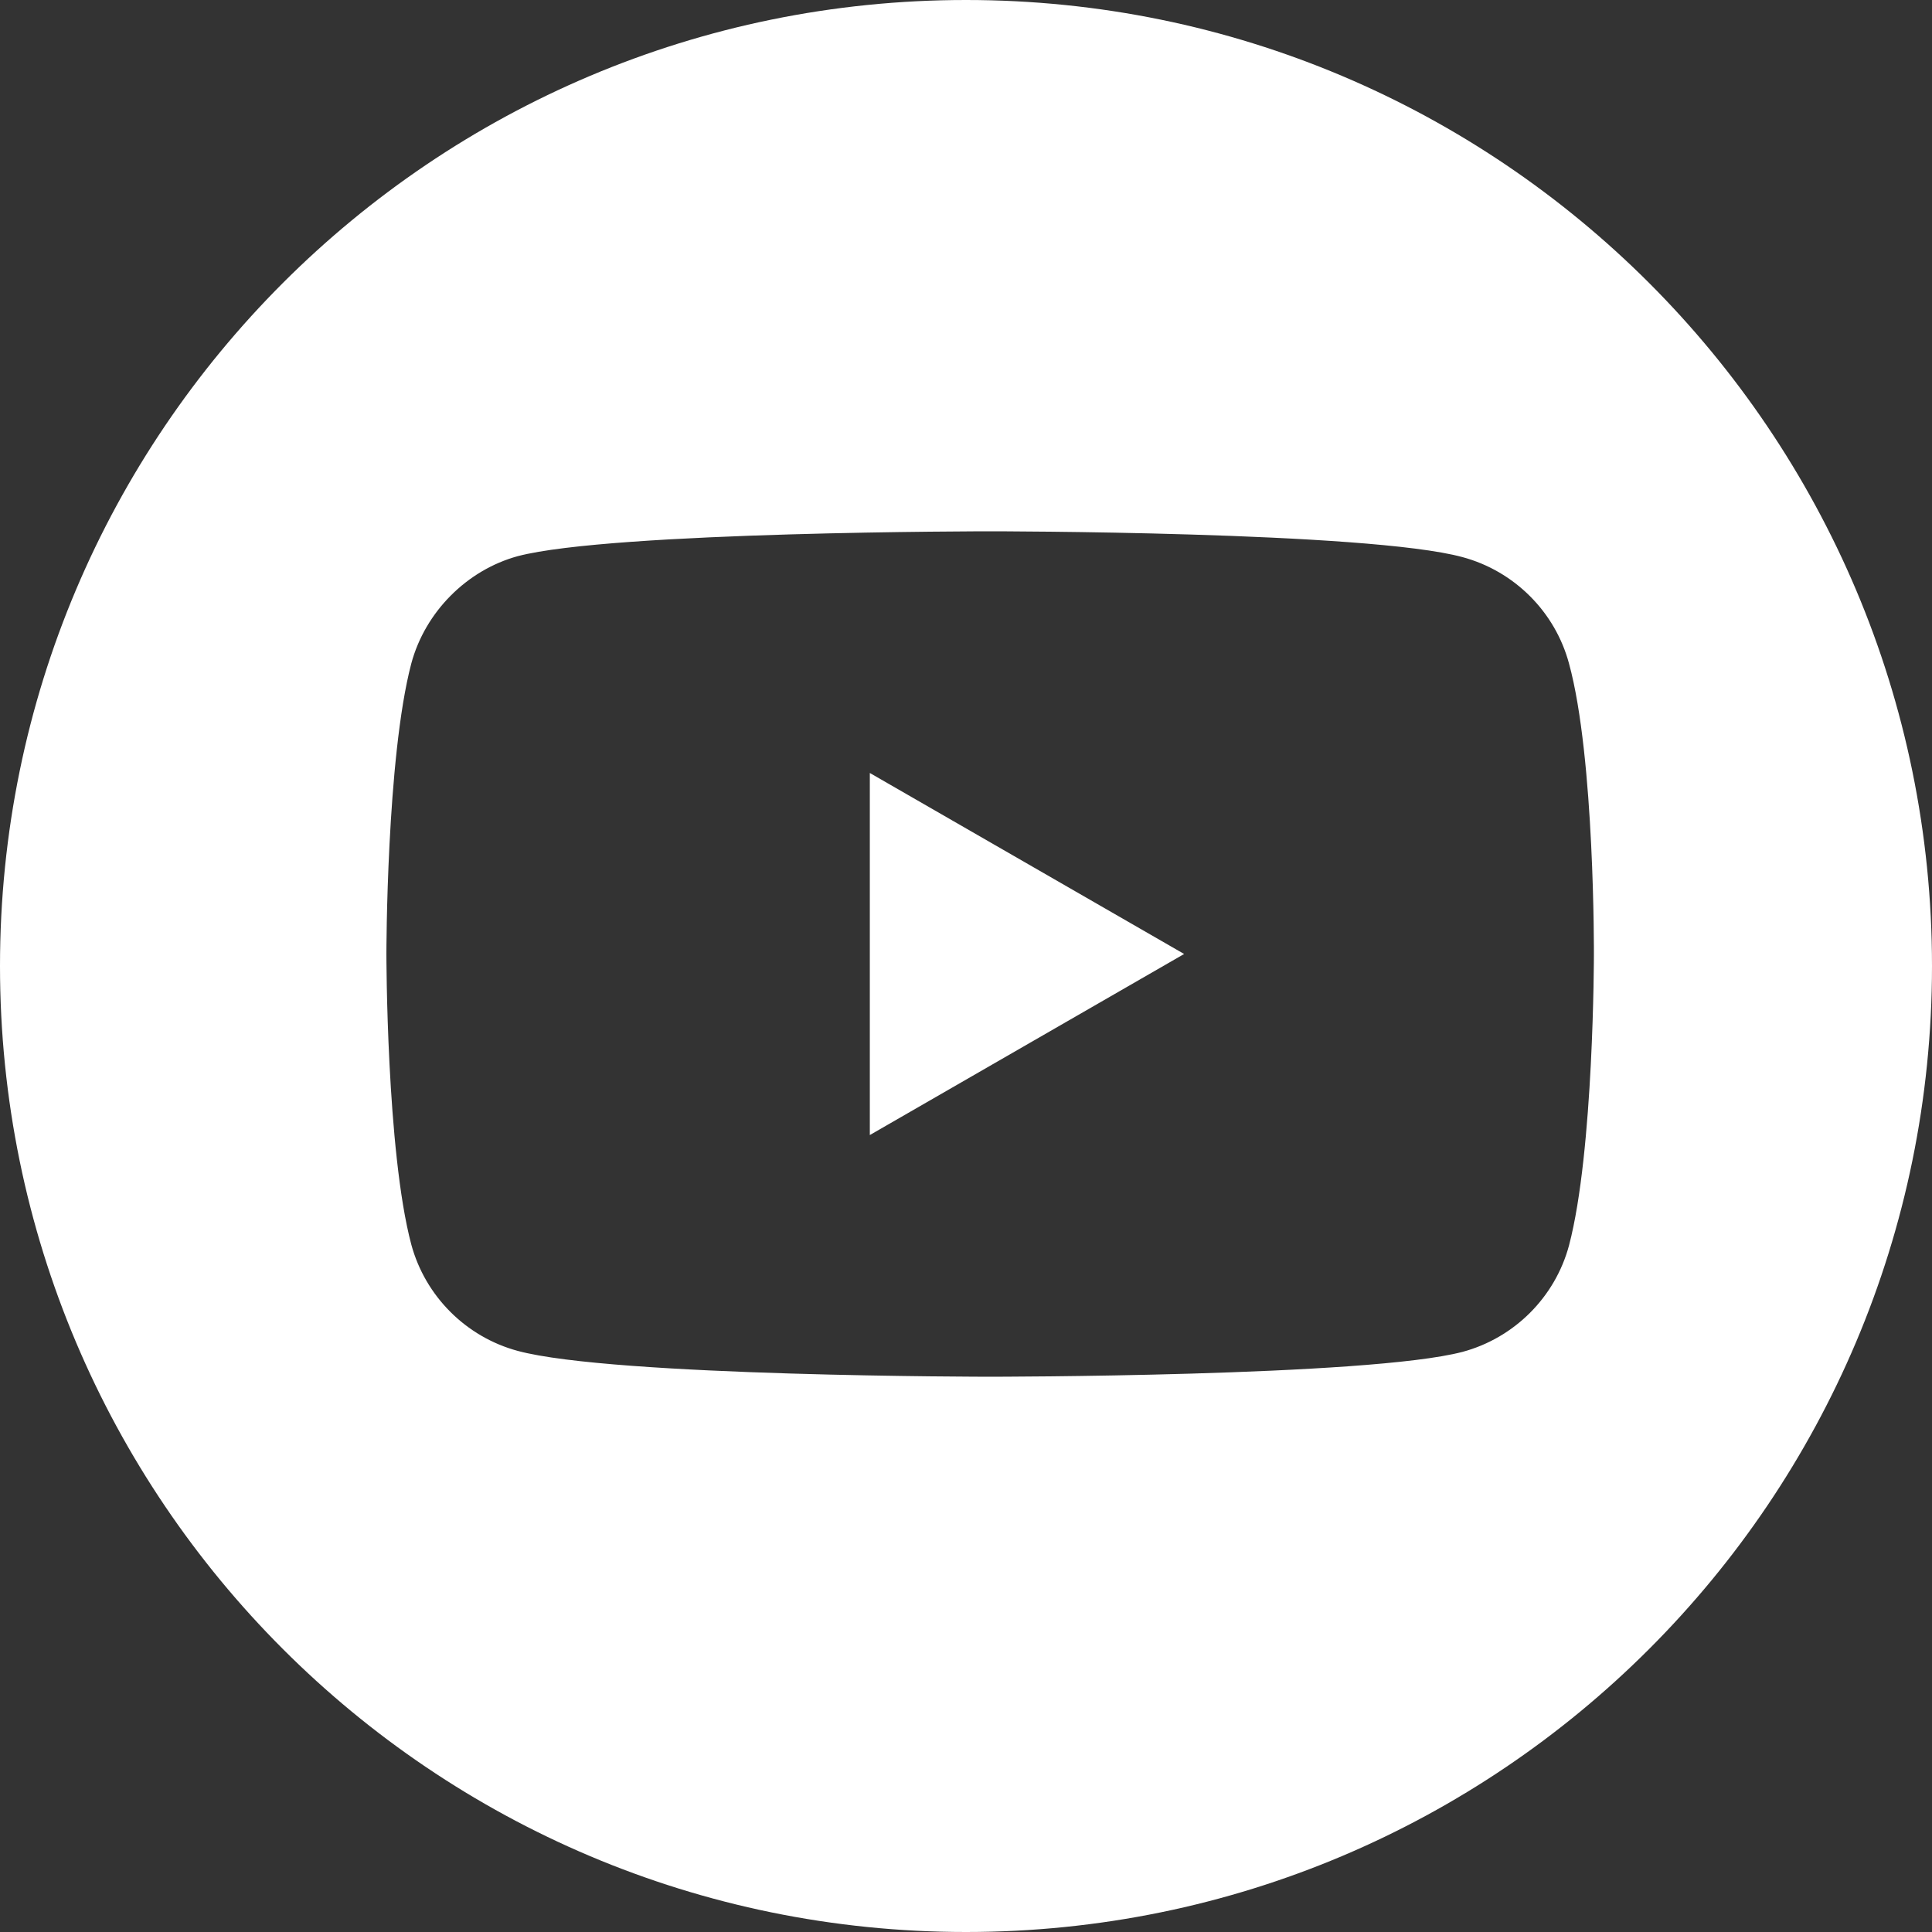 <svg width="32" height="32" viewBox="0 0 32 32" fill="none" xmlns="http://www.w3.org/2000/svg">
<rect x="0" y="0" width="32" height="32" fill="#333333" stroke="none"/>
<path fill-rule="evenodd" clip-rule="evenodd" d="M32 16C32 24.837 24.837 32 16 32C7.163 32 0 24.837 0 16C0 7.163 7.163 0 16 0C24.837 0 32 7.163 32 16ZM24.225 9.228C25.082 9.459 25.758 10.134 25.988 10.991C26.416 12.556 26.4 15.818 26.4 15.818C26.4 15.818 26.4 19.063 25.988 20.628C25.758 21.485 25.082 22.16 24.225 22.391C22.66 22.803 16.4 22.803 16.4 22.803C16.4 22.803 10.156 22.803 8.575 22.375C7.718 22.144 7.043 21.468 6.812 20.612C6.4 19.063 6.4 15.801 6.4 15.801C6.4 15.801 6.4 12.556 6.812 10.991C7.042 10.134 7.734 9.442 8.575 9.212C10.14 8.8 16.4 8.8 16.4 8.8C16.4 8.8 22.66 8.8 24.225 9.228ZM19.613 15.801L14.407 12.803V18.8L19.613 15.801Z" fill="white"/>
</svg>
